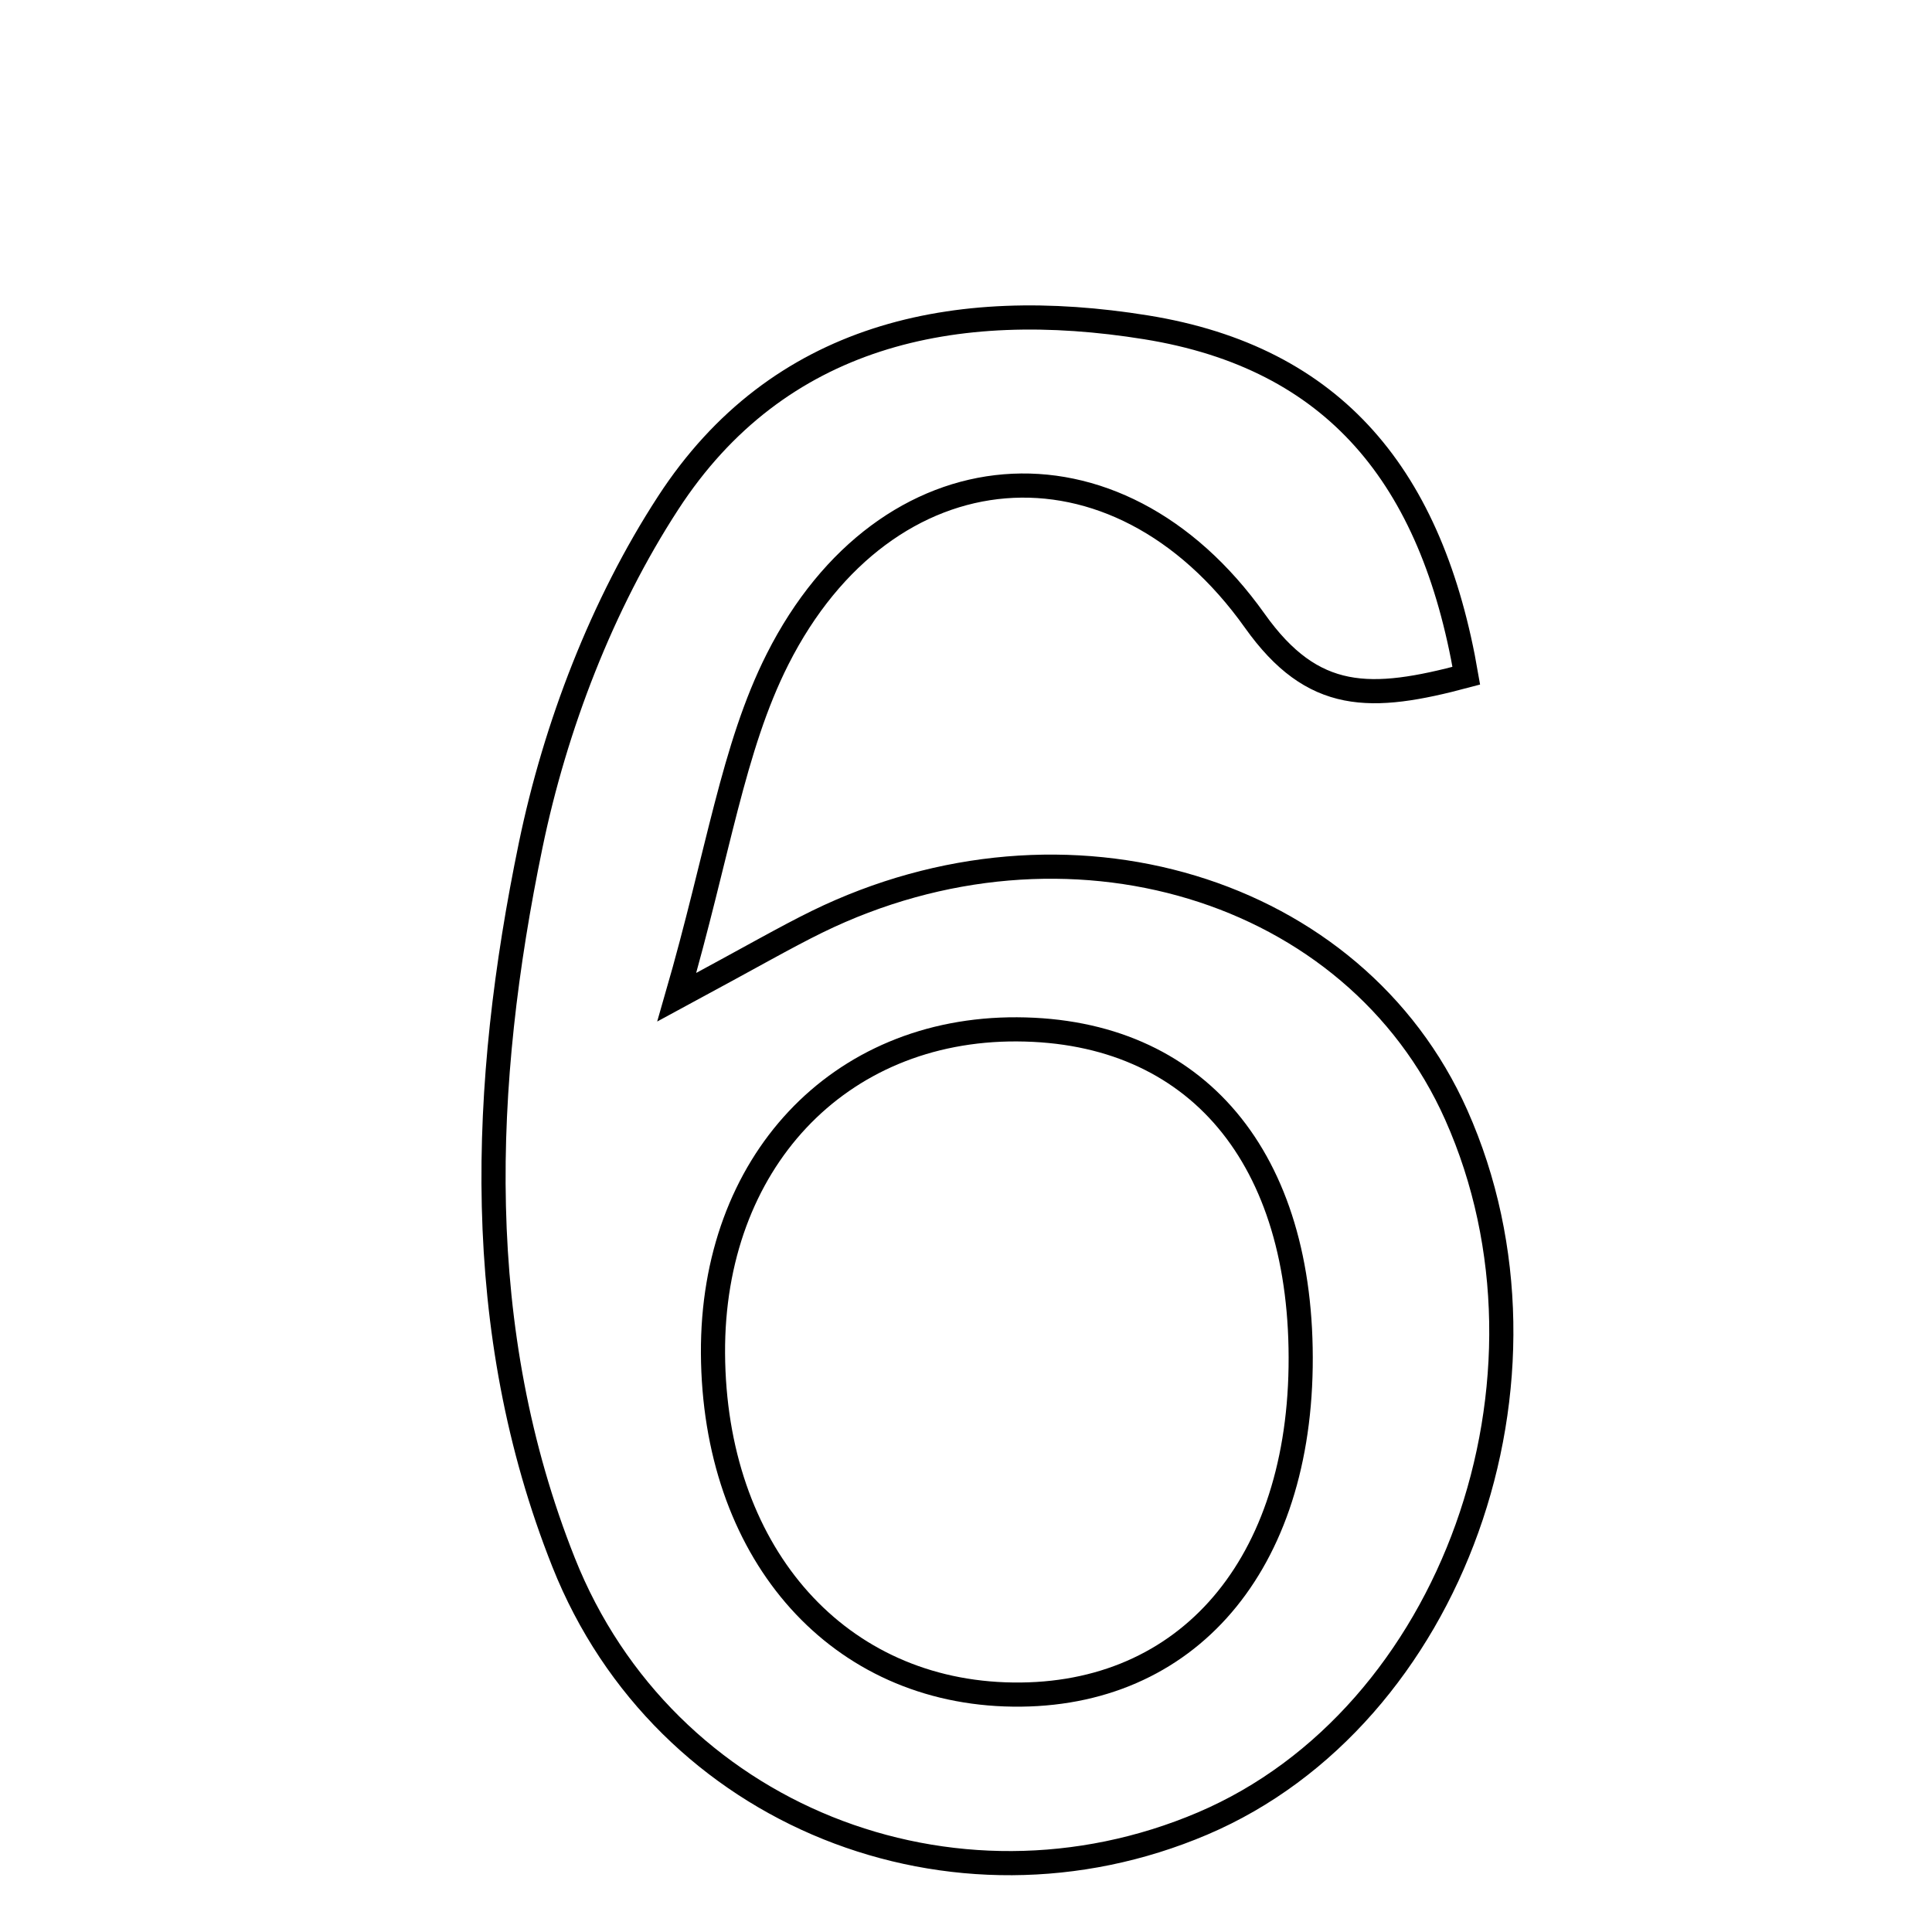 <svg xmlns="http://www.w3.org/2000/svg" viewBox="0.0 0.0 24.0 24.0" height="200px" width="200px"><path fill="none" stroke="black" stroke-width=".3" stroke-opacity="1.0"  filling="0" d="M14.236 4.066 C16.582 4.444 17.792 5.929 18.215 8.394 C17.028 8.711 16.311 8.73 15.587 7.711 C13.861 5.284 11.004 5.526 9.659 8.189 C9.102 9.293 8.927 10.589 8.407 12.388 C9.365 11.871 9.75 11.647 10.149 11.451 C13.244 9.936 16.83 11.021 18.09 13.85 C19.548 17.122 18.041 21.331 14.94 22.652 C11.85 23.968 8.256 22.567 7.001 19.408 C5.852 16.518 5.977 13.474 6.592 10.501 C6.898 9.022 7.479 7.51 8.299 6.249 C9.665 4.145 11.86 3.683 14.236 4.066"></path>
<path fill="none" stroke="black" stroke-width=".3" stroke-opacity="1.0"  filling="0" d="M12.634 12.787 C14.863 12.798 16.195 14.383 16.157 16.983 C16.119 19.529 14.672 21.129 12.481 21.048 C10.345 20.969 8.871 19.246 8.857 16.811 C8.844 14.447 10.412 12.776 12.634 12.787"></path></svg>